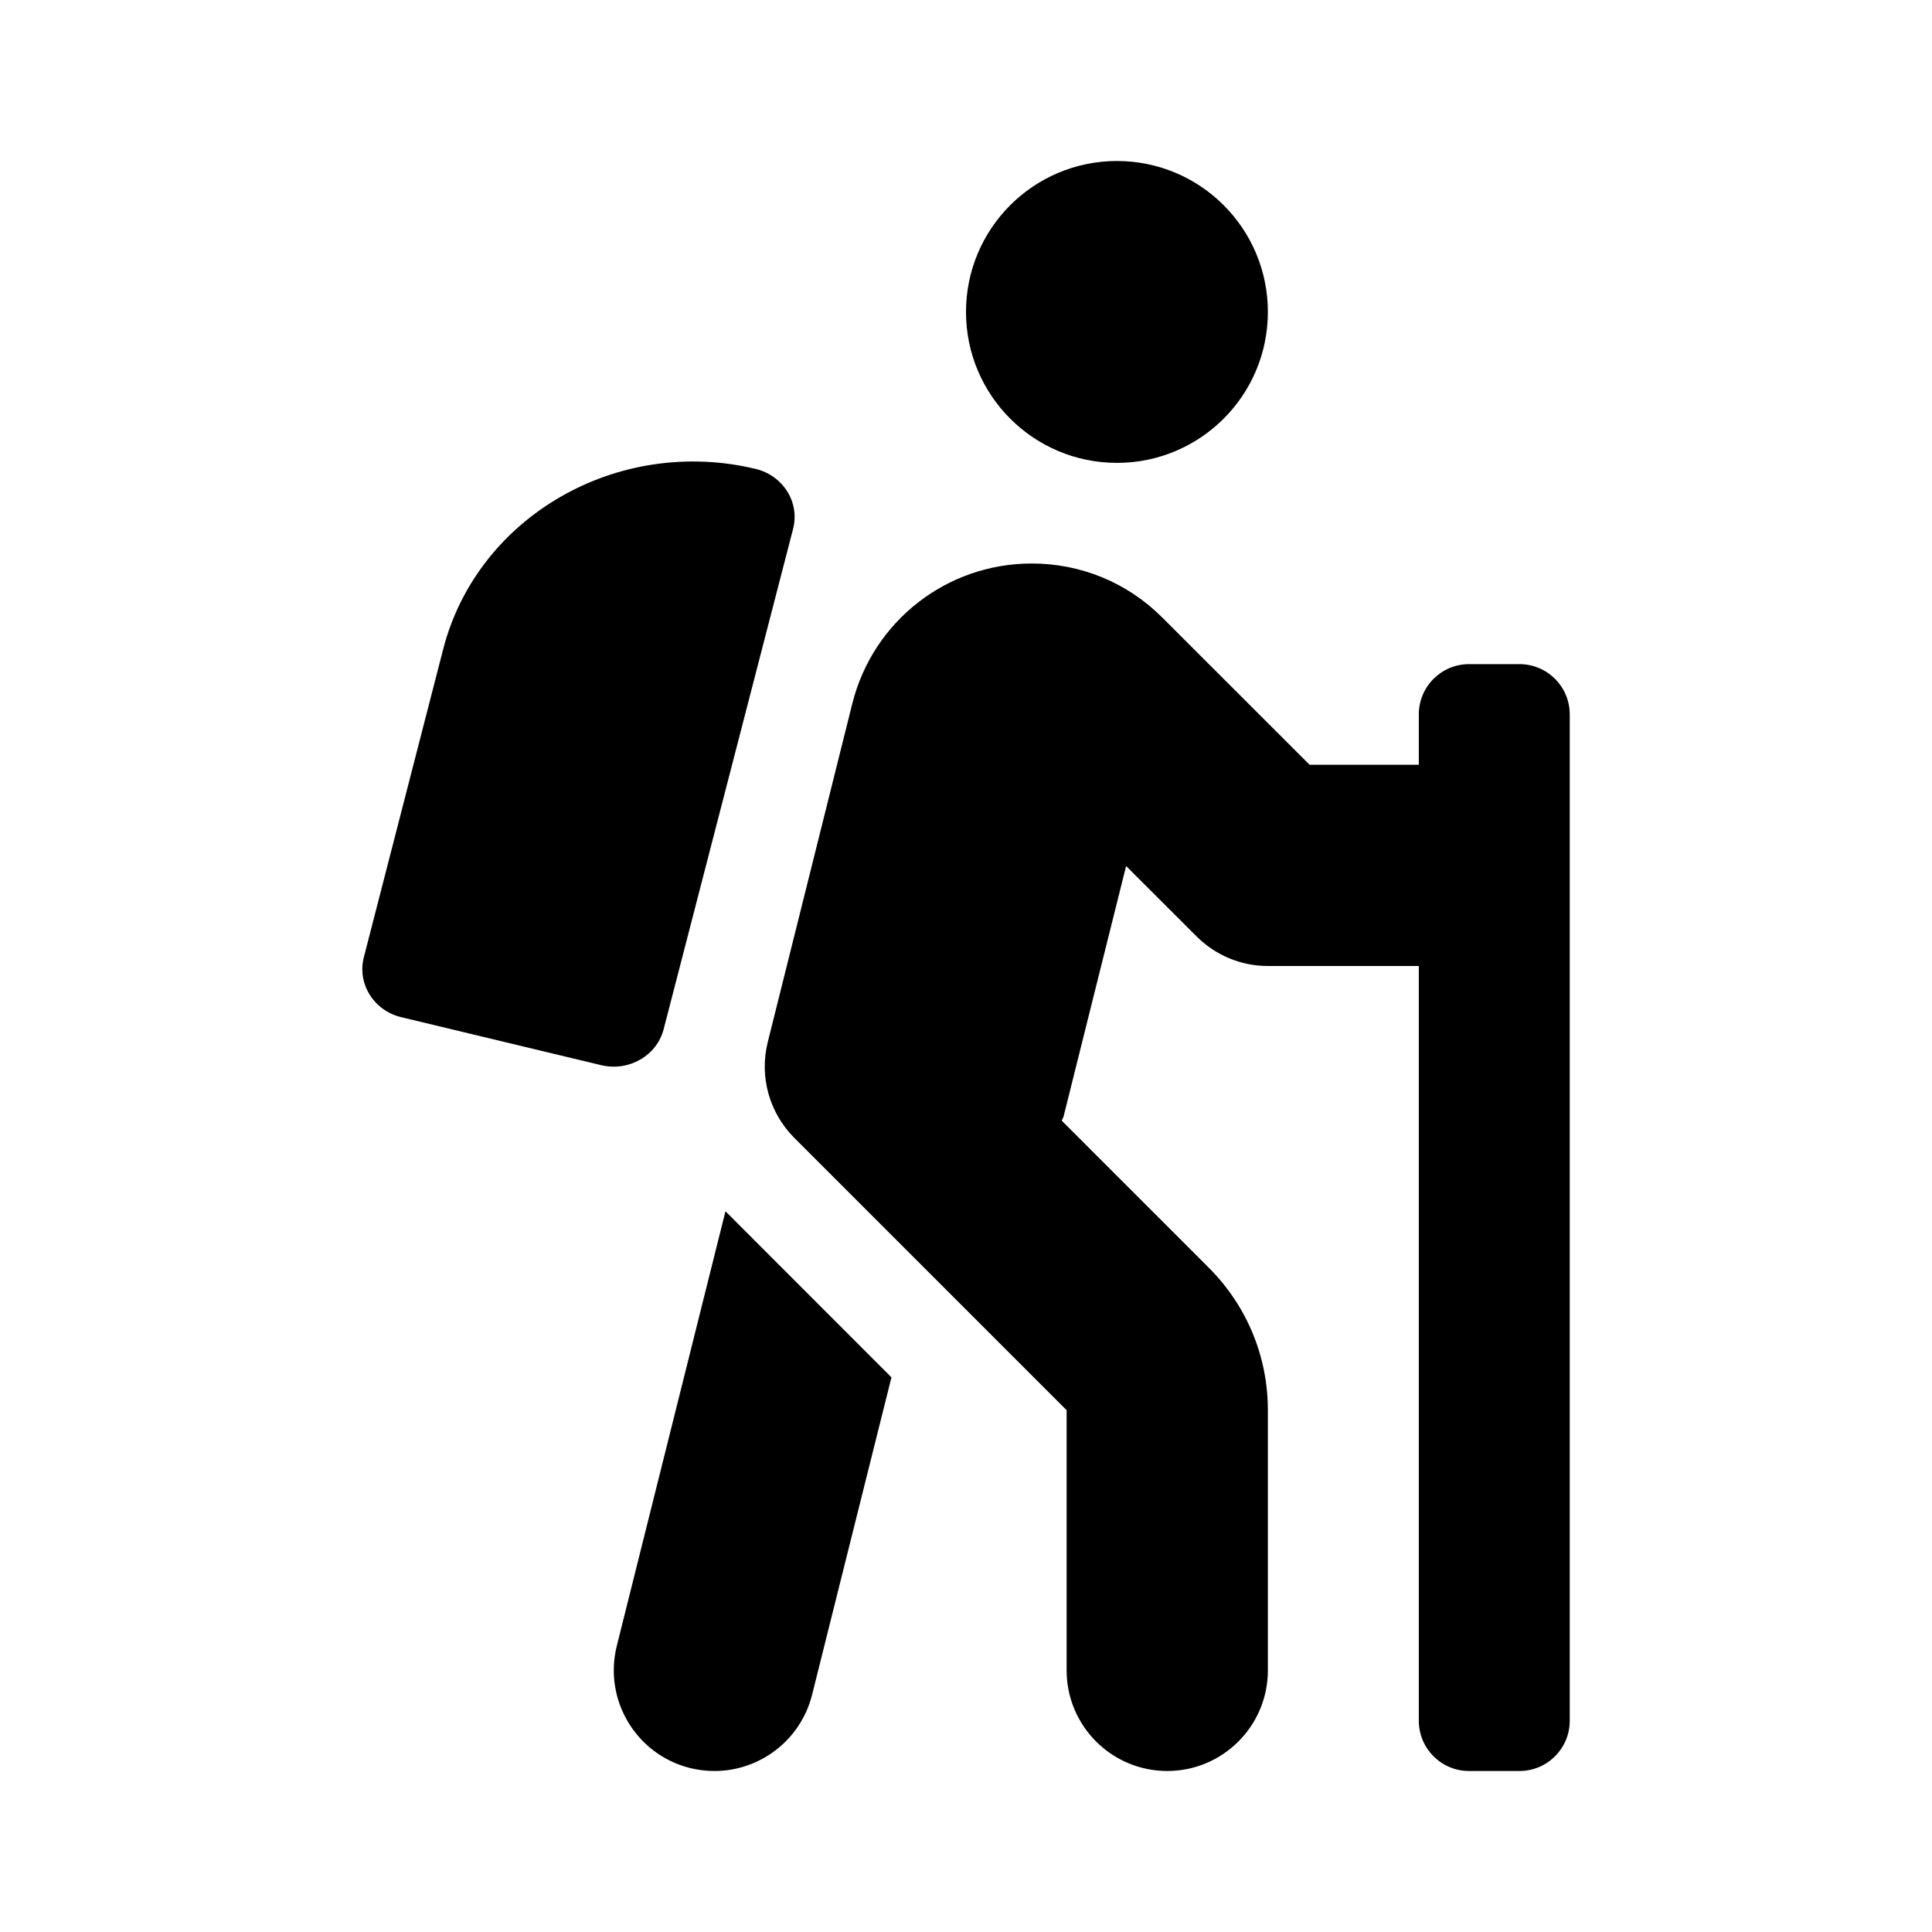 <svg version="1.1" id="master" xmlns="http://www.w3.org/2000/svg" xmlns:xlink="http://www.w3.org/1999/xlink" x="0px" y="0px" width="24px" height="24px" viewBox="0 0 24 24" enable-background="new 0 0 24 24" xml:space="preserve">
<rect fill="none" width="24" height="24"/>
<path d="M7.662,20.446c-0.167,0.67,0.24,1.349,0.909,1.517C8.673,21.988,8.775,22,8.876,22c0.56,0,1.069-0.379,1.212-0.947l0.986-3.943l-2.062-2.063L7.662,20.446z M8.244,12.786L9.852,6.57c0.085-0.329-0.123-0.662-0.465-0.745c-1.714-0.411-3.452,0.589-3.88,2.233l-0.987,3.833c-0.085,0.329,0.123,0.663,0.465,0.745l2.483,0.596C7.811,13.314,8.158,13.115,8.244,12.786z M18.875,8.25H18.25c-0.345,0-0.625,0.279-0.625,0.625V9.5h-1.357l-1.828-1.827C14.007,7.239,13.431,7,12.817,7c-1.056,0-1.972,0.715-2.229,1.739l-1.051,4.208c-0.106,0.426,0.019,0.876,0.329,1.187l3.384,3.384v3.232c0,0.69,0.56,1.25,1.25,1.25s1.25-0.56,1.25-1.25v-3.232c0-0.667-0.261-1.296-0.732-1.768l-1.829-1.829c0.006-0.02,0.02-0.034,0.024-0.055l0.776-3.108l0.877,0.876C15.101,11.868,15.418,12,15.75,12h1.875v9.375c0,0.346,0.279,0.625,0.625,0.625h0.625c0.345,0,0.625-0.279,0.625-0.625v-12.5C19.5,8.529,19.22,8.25,18.875,8.25z M13.875,5.75c1.035,0,1.875-0.839,1.875-1.875S14.91,2,13.875,2S12,2.839,12,3.875S12.84,5.75,13.875,5.75z"/>
</svg>
